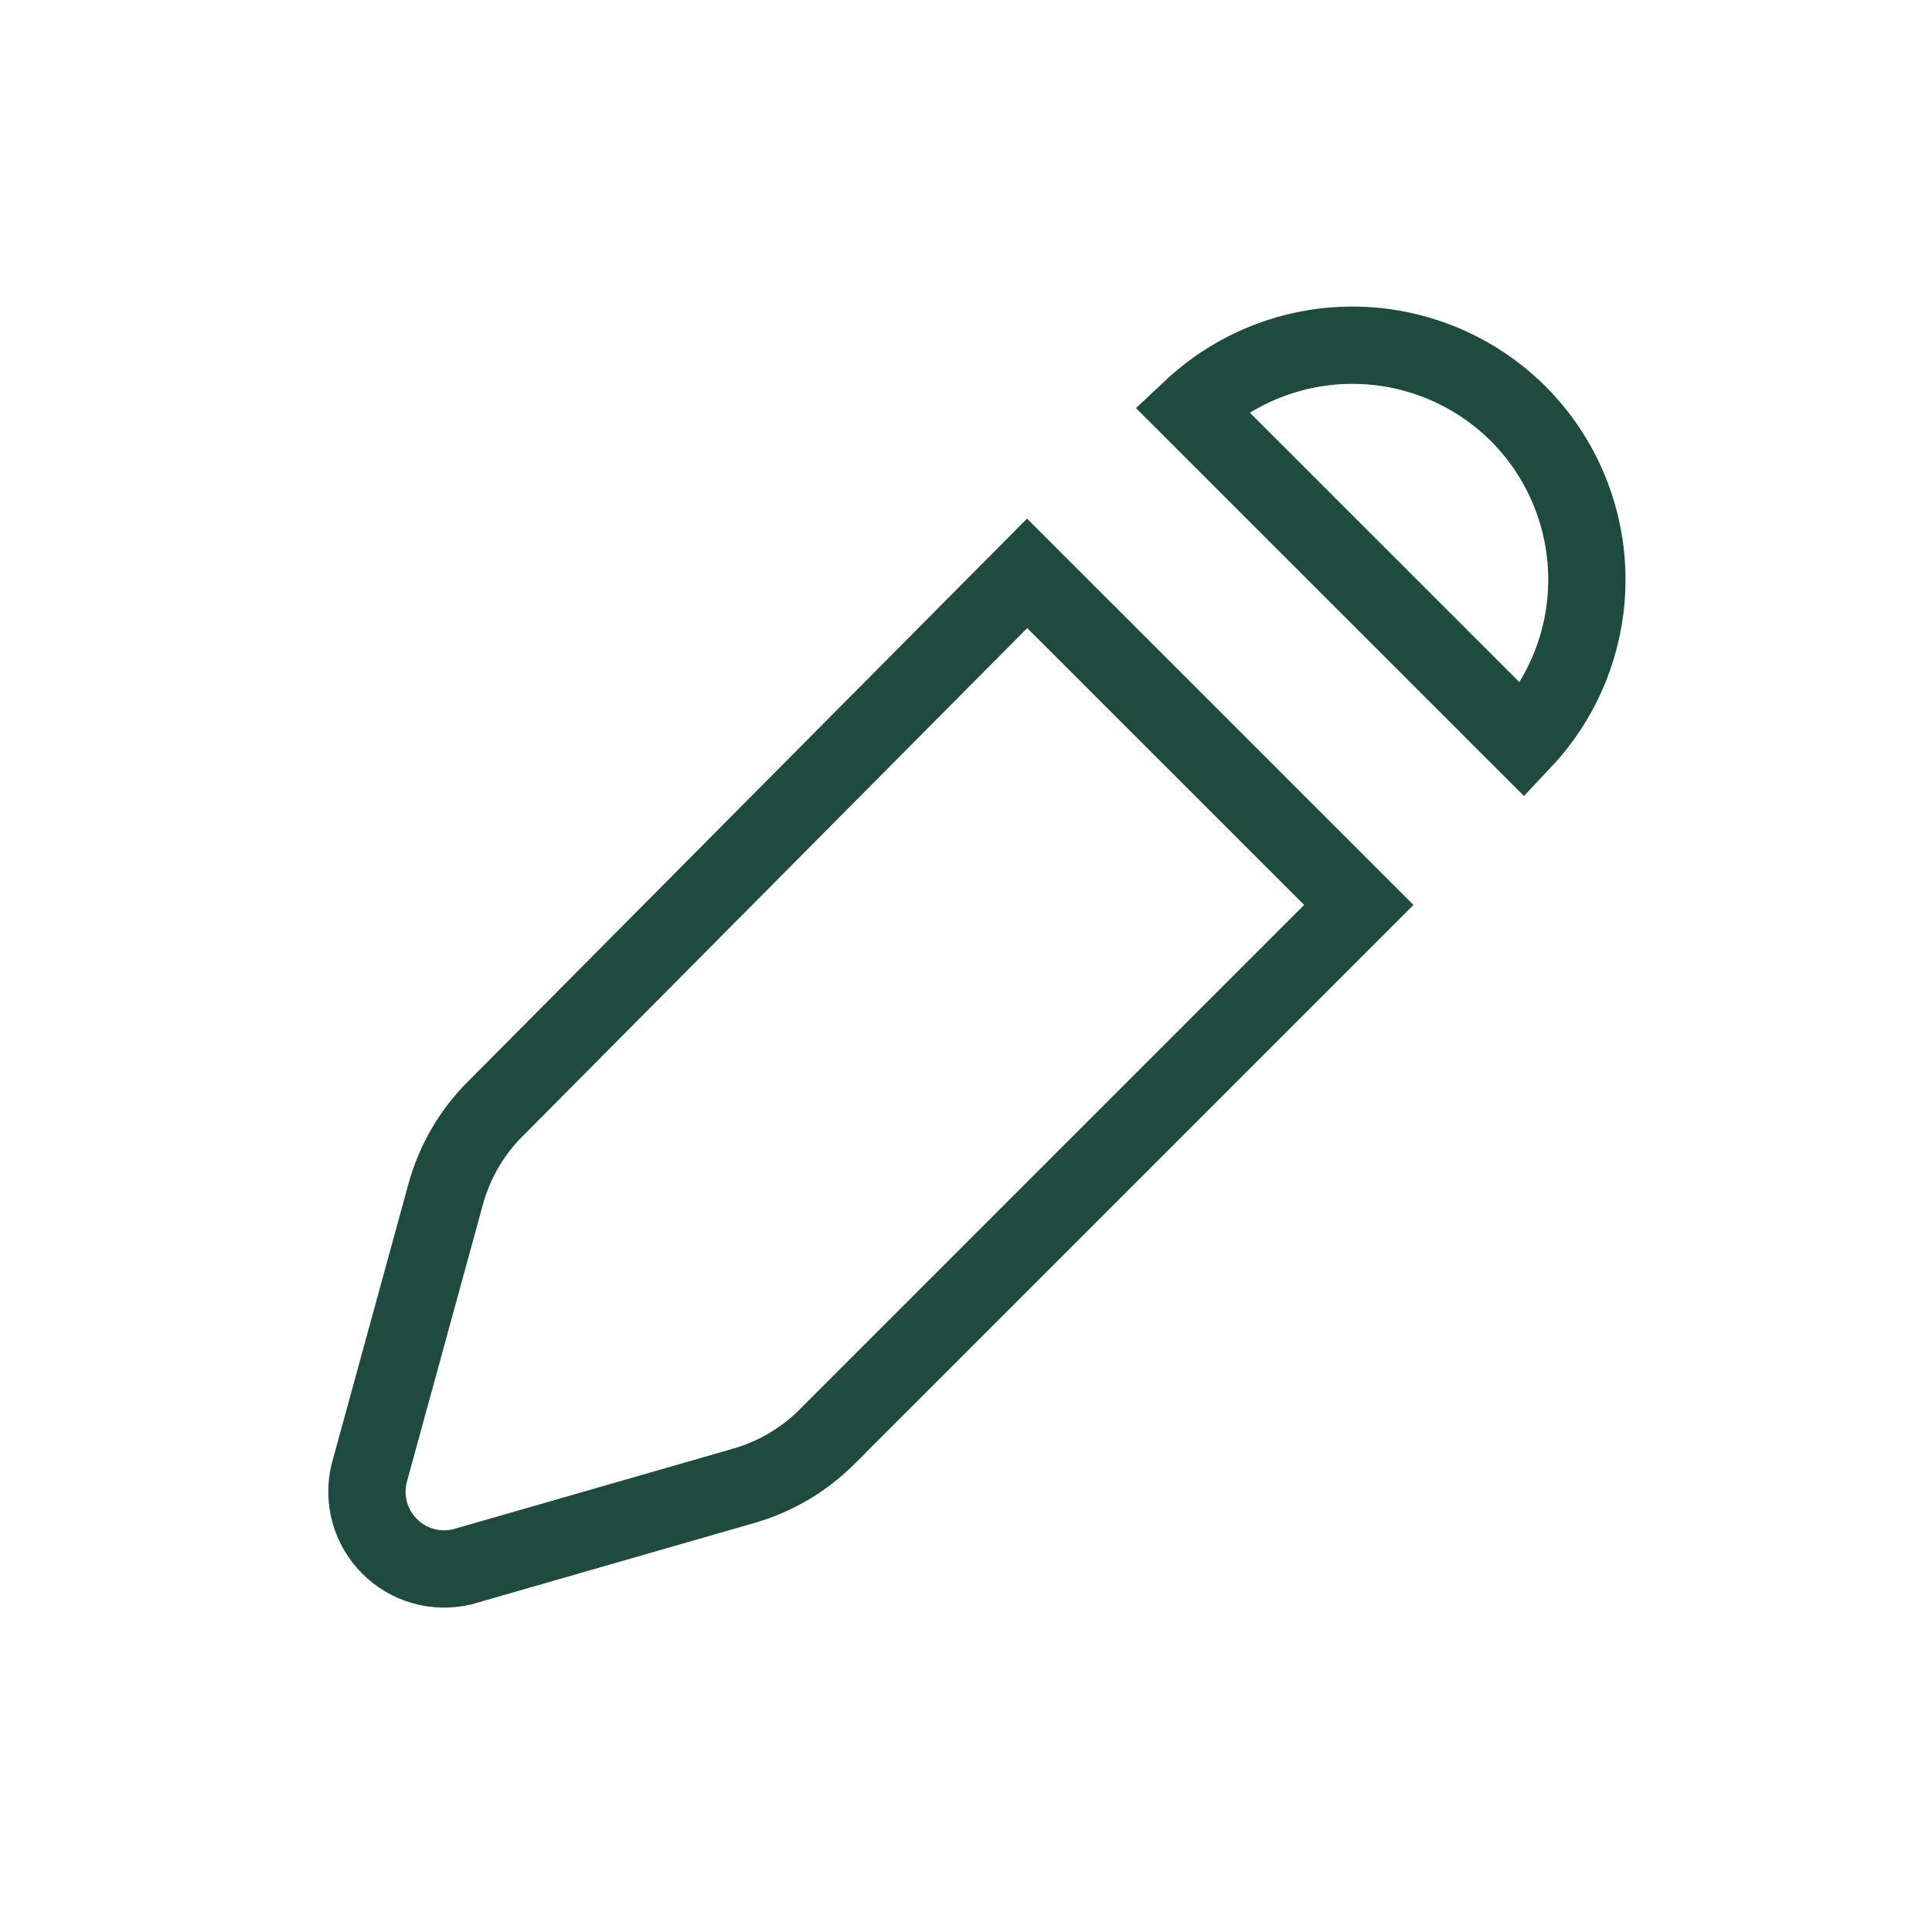 <svg width="25" height="25" viewBox="0 0 25 25" fill="none" xmlns="http://www.w3.org/2000/svg">
<path d="M6.404 14.353L6.405 14.353L13.291 7.419L17.583 11.71L10.697 18.596C10.697 18.596 10.697 18.596 10.697 18.597C10.395 18.896 10.023 19.114 9.614 19.229L9.612 19.23L5.973 20.277C5.809 20.314 5.639 20.311 5.477 20.265C5.312 20.218 5.162 20.131 5.041 20.009C4.92 19.888 4.832 19.738 4.785 19.573C4.74 19.41 4.736 19.239 4.774 19.075L5.772 15.435C5.887 15.026 6.105 14.654 6.404 14.353ZM17.5 4.467C18.305 4.467 19.076 4.786 19.646 5.354C20.215 5.924 20.534 6.696 20.534 7.5C20.534 8.275 20.238 9.019 19.709 9.582L15.418 5.292C15.981 4.763 16.725 4.467 17.5 4.467Z" stroke="#1F4A40"/>
</svg>

